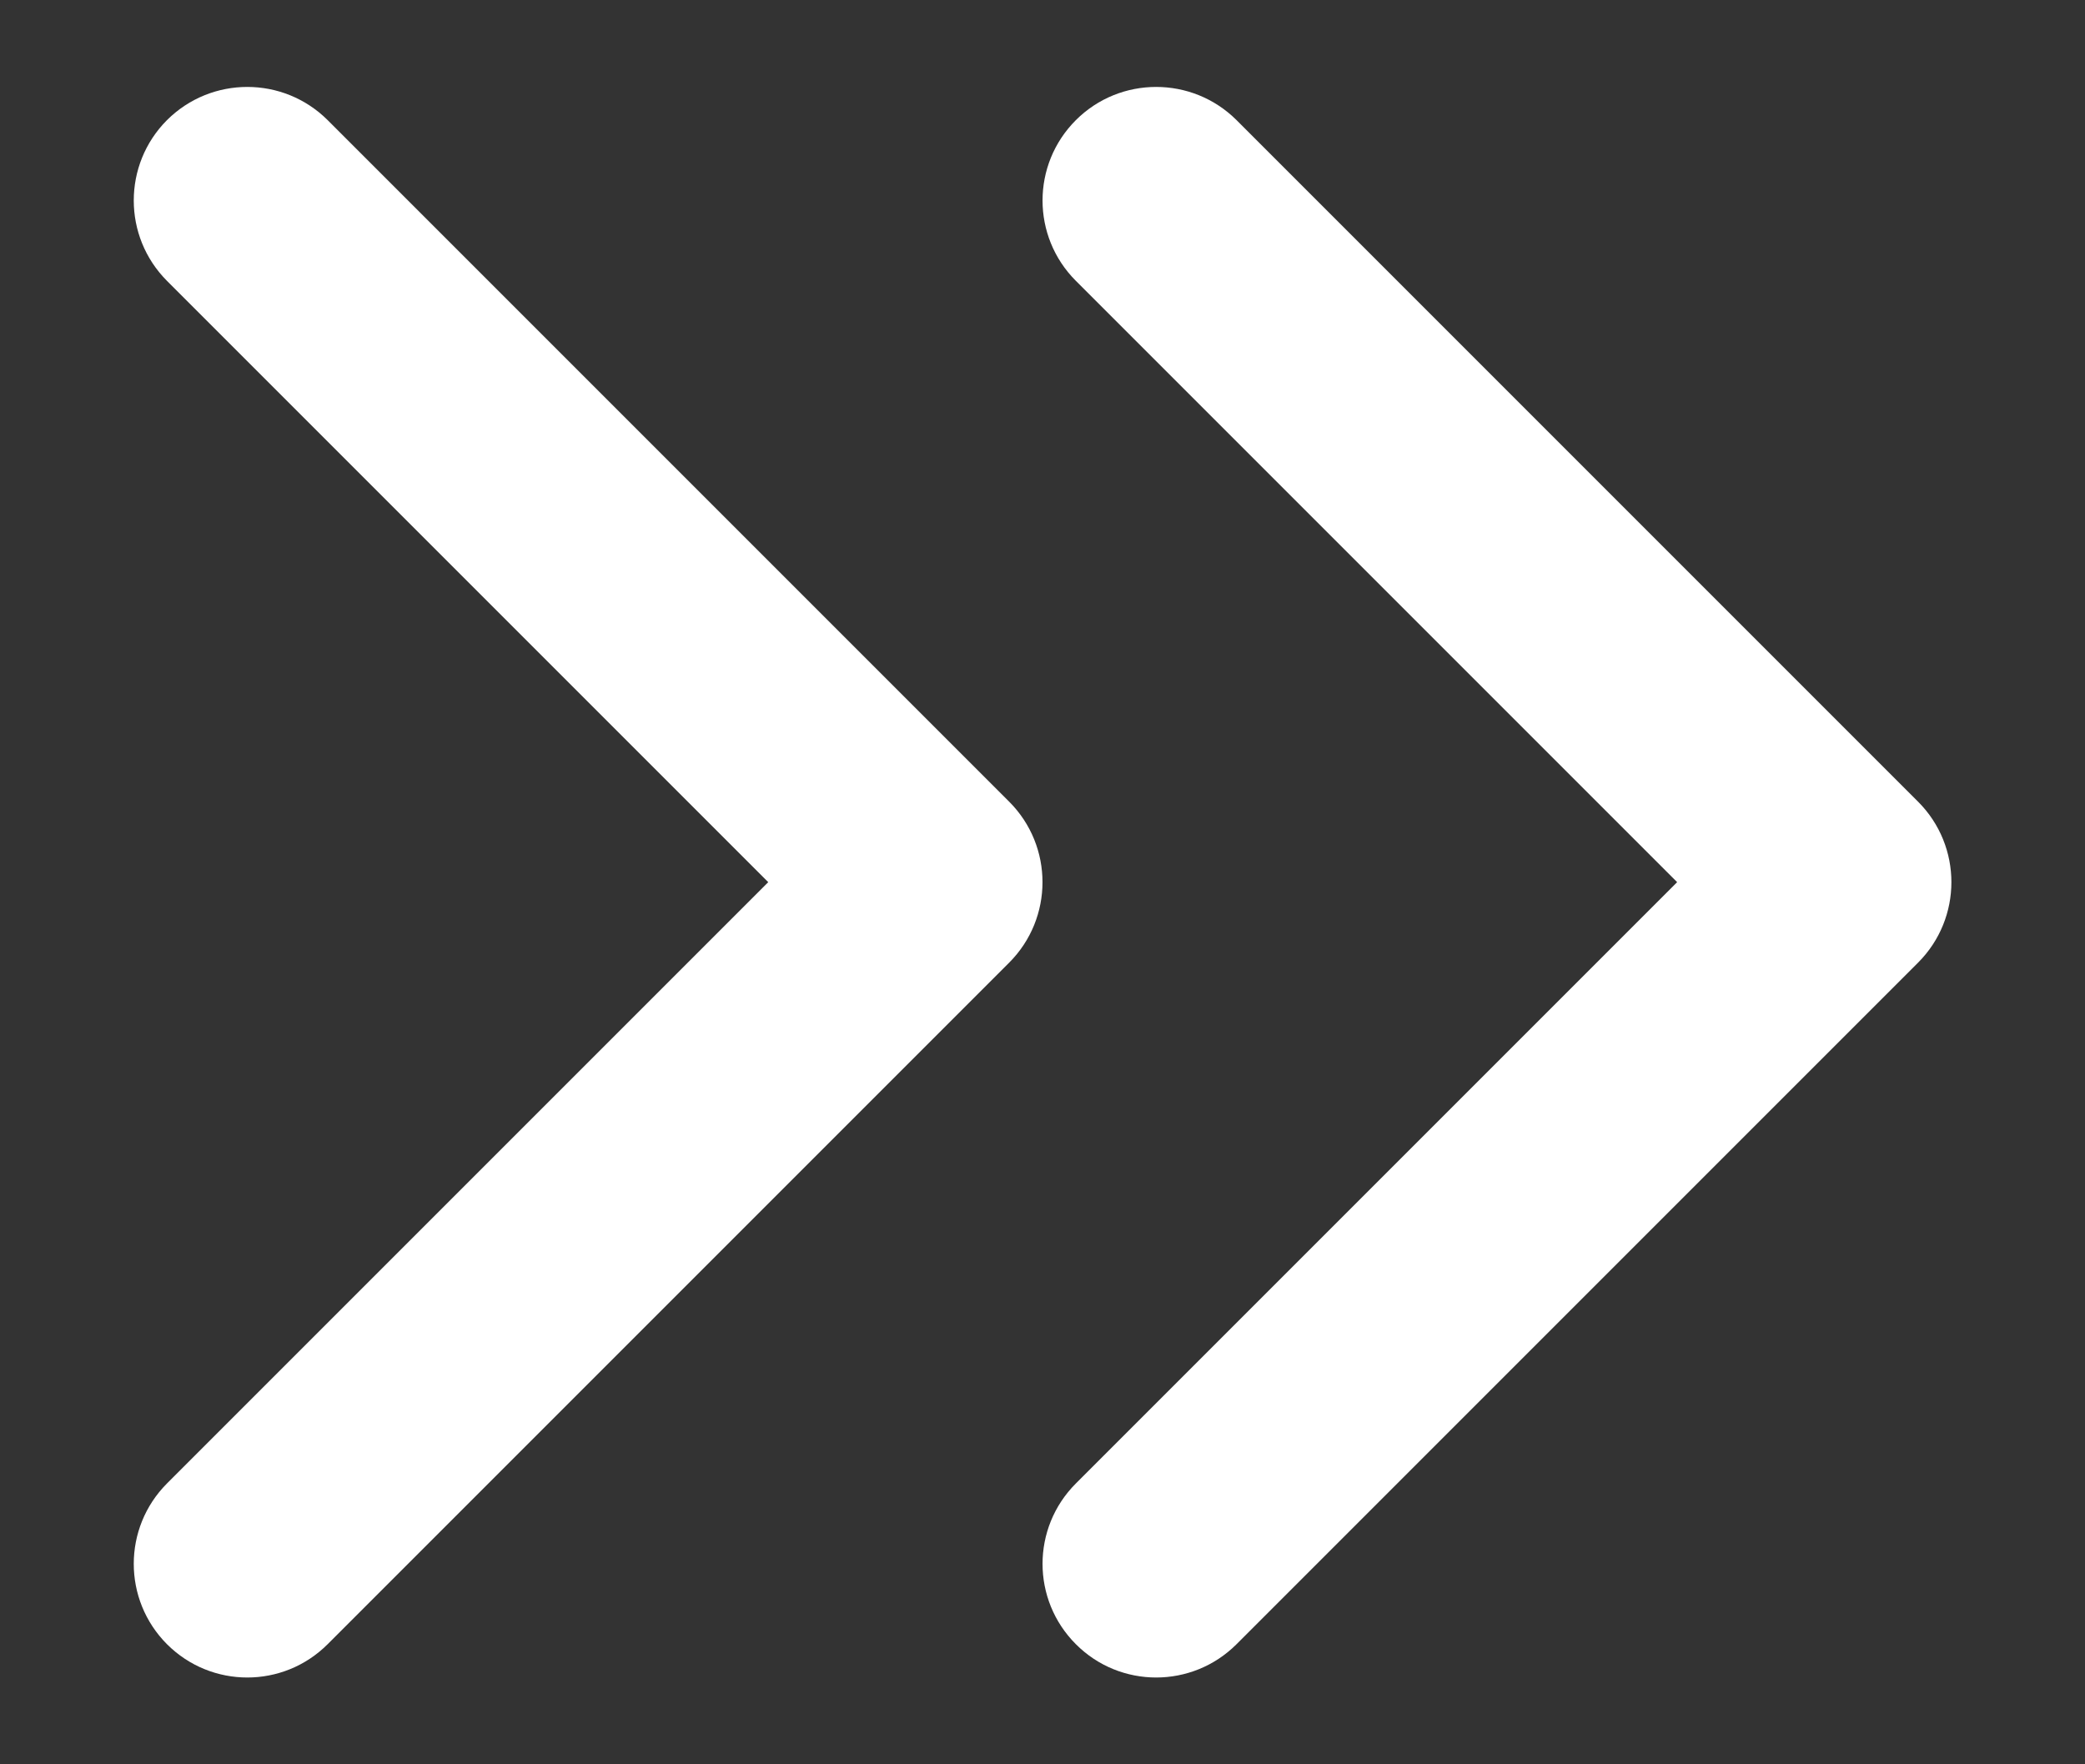 <svg width="13" height="11" viewBox="0 0 13 11" fill="none" xmlns="http://www.w3.org/2000/svg">
<rect x="0" y="0" width="13" height="11" fill="#333333" stroke="none"/>
<path fill-rule="evenodd" clip-rule="evenodd" d="M11.96 6.001C12.236 5.724 12.236 5.276 11.96 4.999L7.71 0.749C7.433 0.473 6.984 0.473 6.708 0.749C6.431 1.026 6.431 1.474 6.708 1.751L10.457 5.5L6.708 9.249C6.431 9.526 6.431 9.974 6.708 10.251C6.984 10.528 7.433 10.528 7.71 10.251L11.96 6.001ZM2.043 10.251L6.293 6.001C6.569 5.724 6.569 5.276 6.293 4.999L2.043 0.749C1.766 0.473 1.318 0.473 1.041 0.749C0.765 1.026 0.765 1.474 1.041 1.751L4.79 5.5L1.041 9.249C0.765 9.526 0.765 9.974 1.041 10.251C1.318 10.528 1.766 10.528 2.043 10.251Z" fill="white"/>
</svg>

